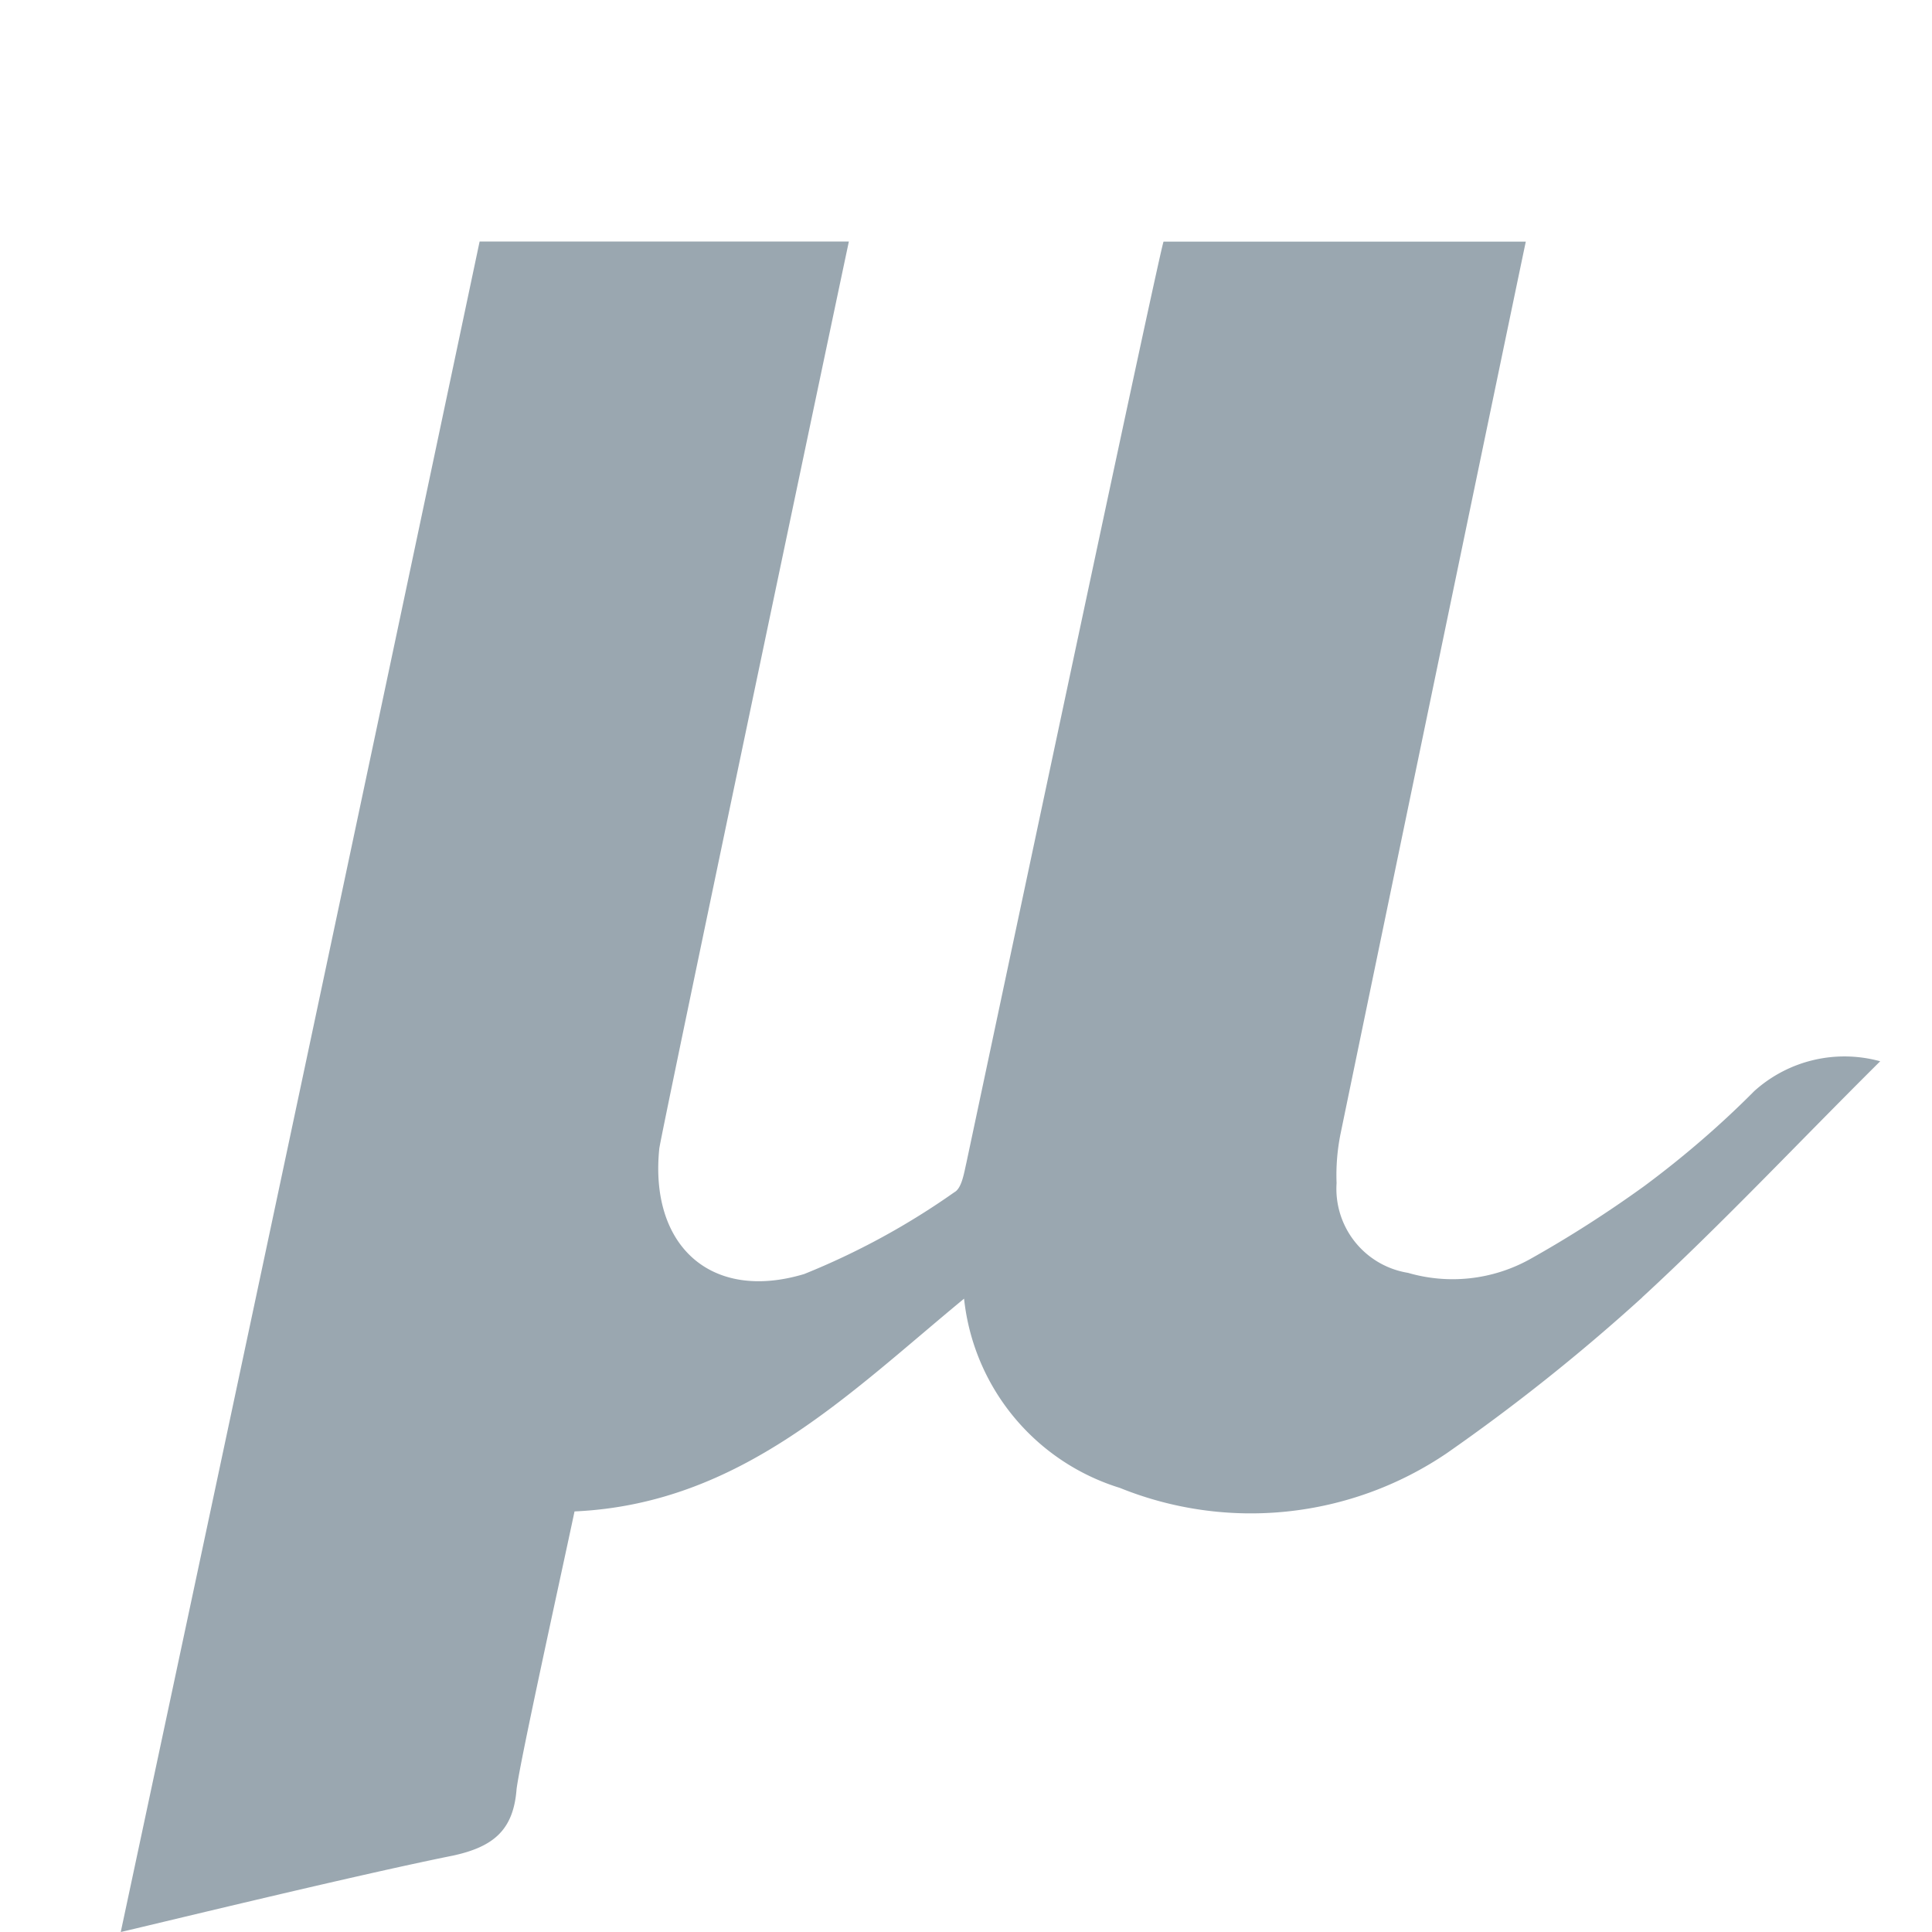 <svg xmlns="http://www.w3.org/2000/svg" width="16" height="16" viewBox="0 0 16 16"><rect id="frame" width="16" height="16" fill="none"/><path fill="#9AA7B0" fill-rule="evenodd" d="M13.6 10.745c-.512.465-1.053.896-1.62 1.291a2.892 2.892 0 0 1-2.706.286 1.844 1.844 0 0 1-1.29-1.567c-.954.786-1.85 1.7-3.226 1.762-.11.52-.45 2.06-.48 2.3-.026.339-.191.477-.525.55-.828.166-2.624.605-2.753.633 1-4.687 1.991-9.354 2.972-14H7.03c-.161.757-1.562 7.422-1.57 7.512-.082.8.423 1.272 1.2 1.039.439-.177.856-.404 1.243-.677.062-.033.08-.157.1-.243.527-2.483 1.606-7.572 1.633-7.63h3c-.161.766-1.18 5.673-1.533 7.383a1.72 1.72 0 0 0-.034.414.705.705 0 0 0 .591.743 1.32 1.32 0 0 0 1.005-.11c.329-.184.647-.388.953-.609.322-.239.627-.501.91-.786a1.115 1.115 0 0 1 1.043-.247c-.68.675-1.305 1.342-1.972 1.956z"/></svg>